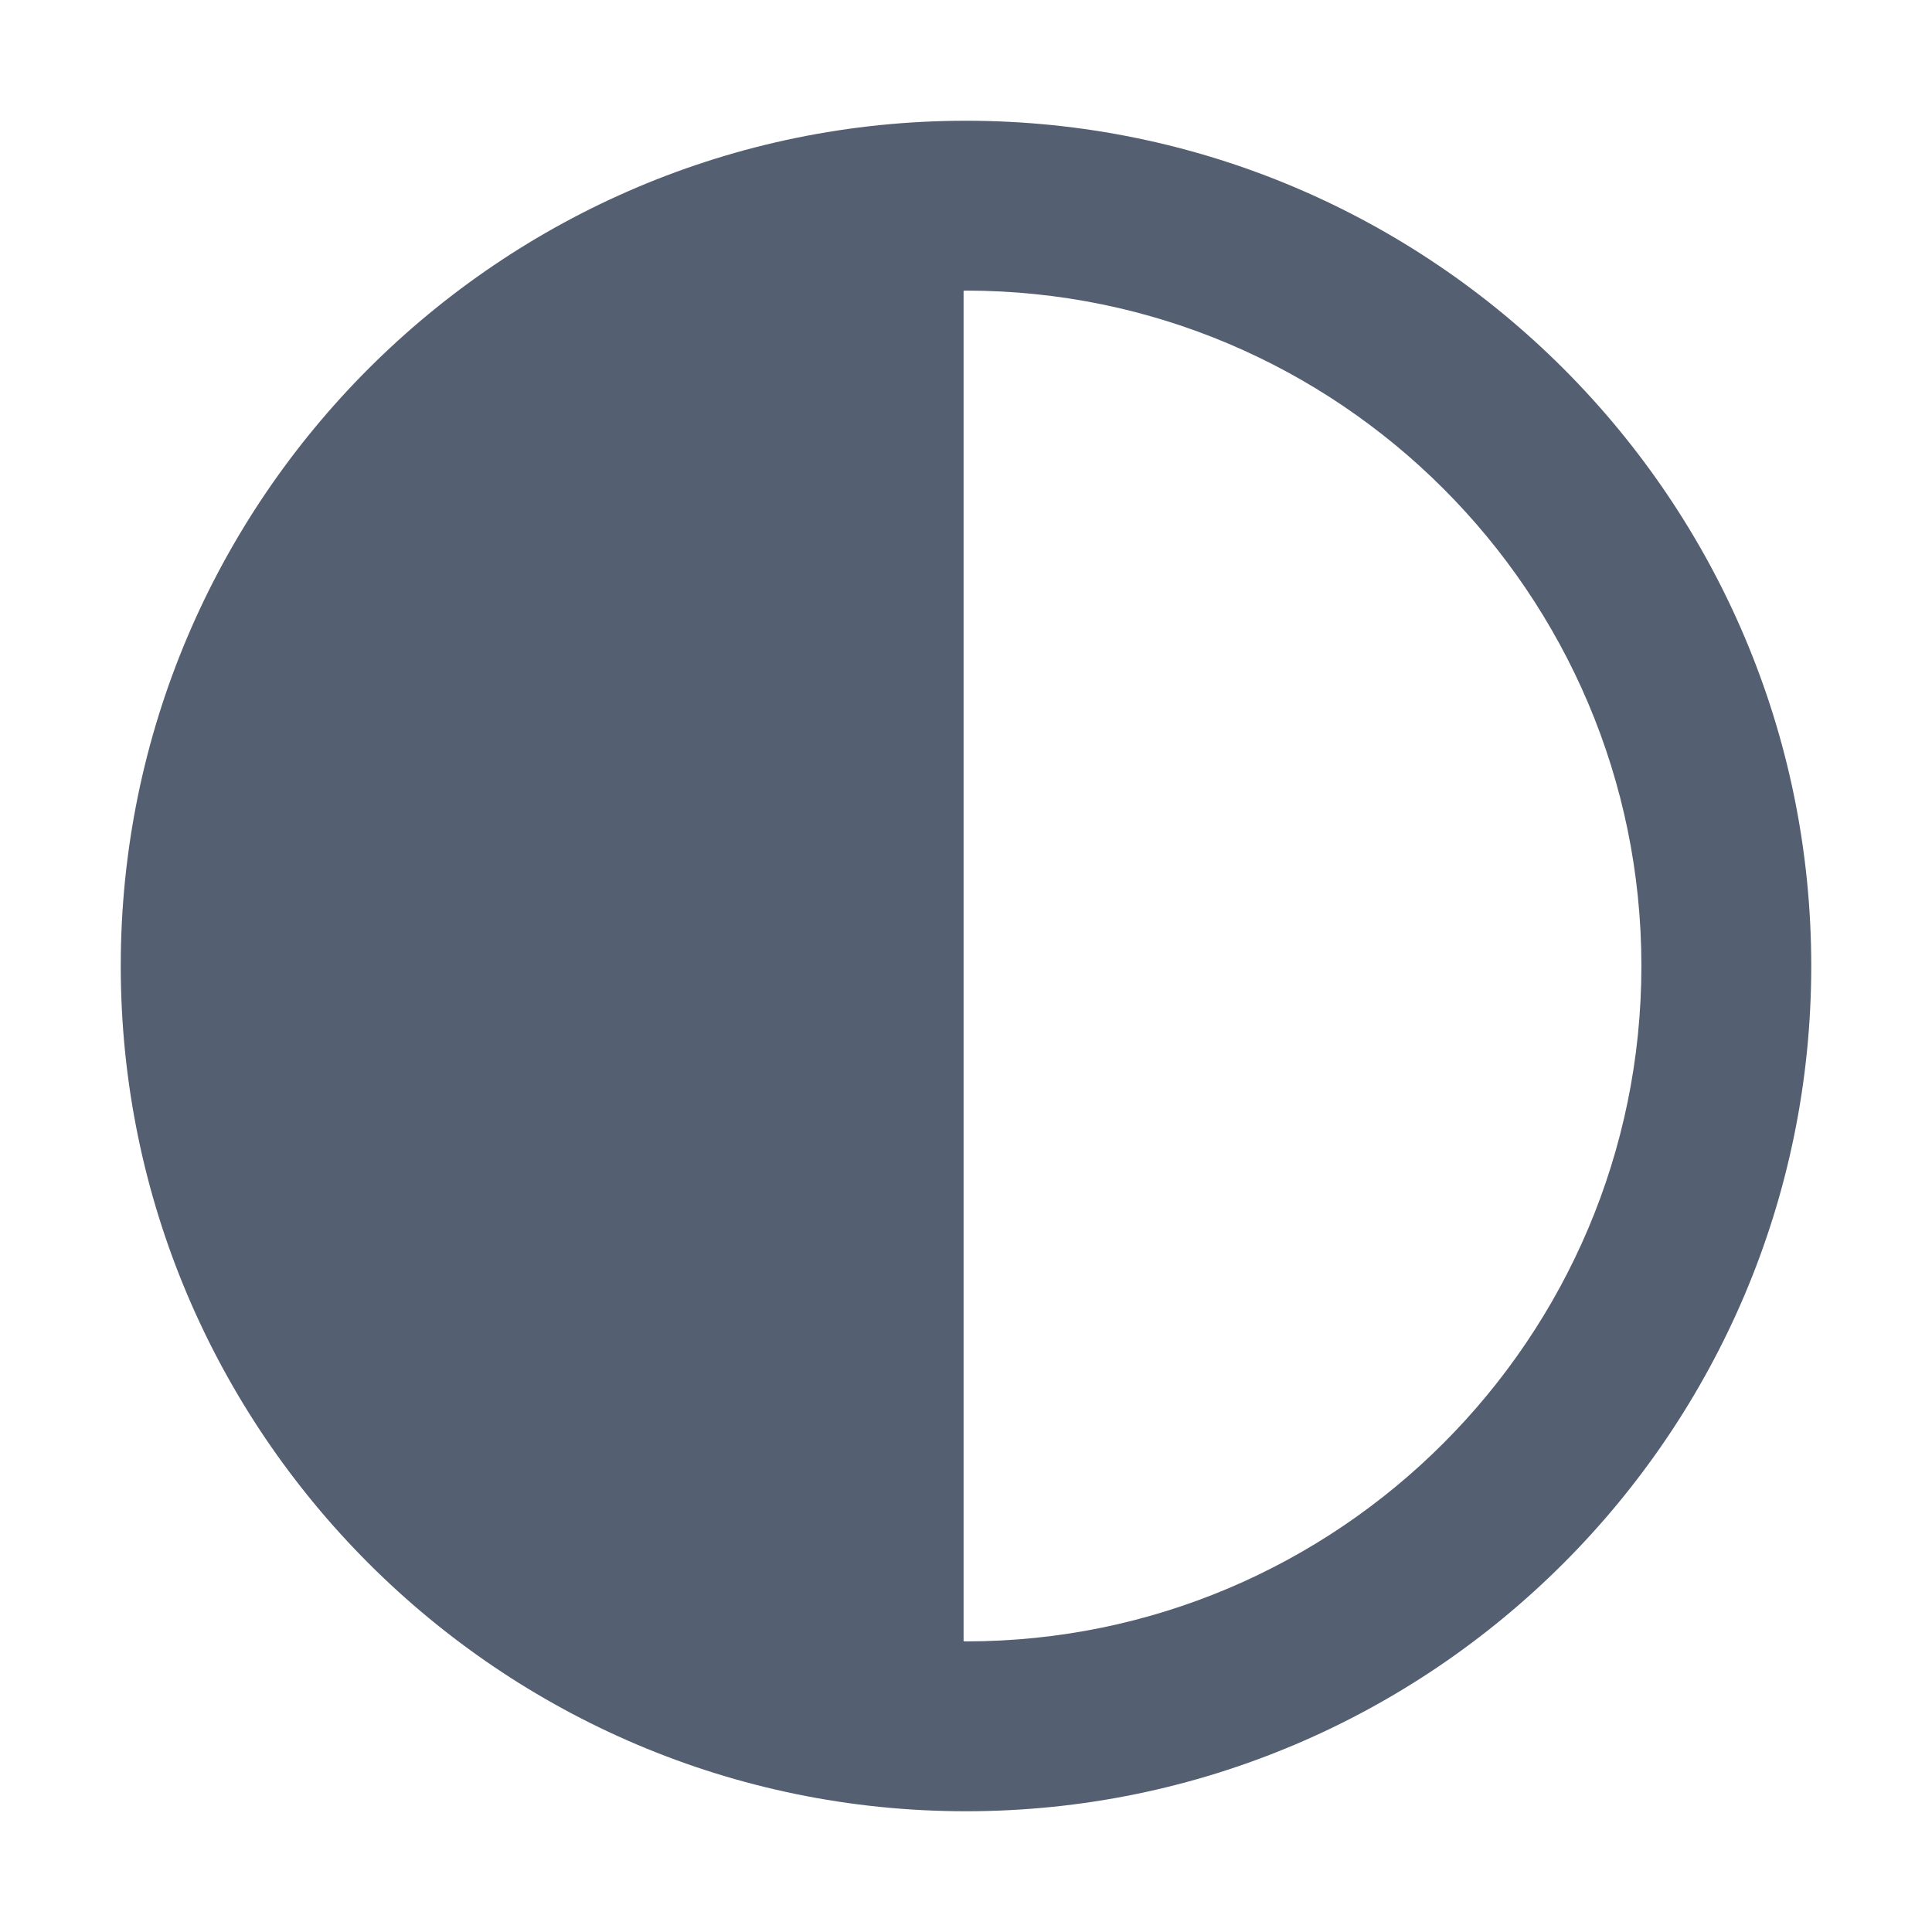 <svg width="24" height="24" viewBox="0 0 24 24" fill="none" xmlns="http://www.w3.org/2000/svg">
<path d="M12 1.5C6.211 1.5 1.5 6.21 1.5 11.999C1.5 17.789 6.211 22.5 12 22.5C17.79 22.5 22.5 17.789 22.5 11.999C22.5 6.21 17.79 1.5 12 1.5ZM12 20.39C11.99 20.39 11.98 20.388 11.97 20.388V3.612C11.98 3.612 11.99 3.61 12 3.61C16.626 3.61 20.39 7.373 20.39 11.999C20.39 16.625 16.626 20.39 12 20.39Z" fill="#545F71"/>
</svg>
